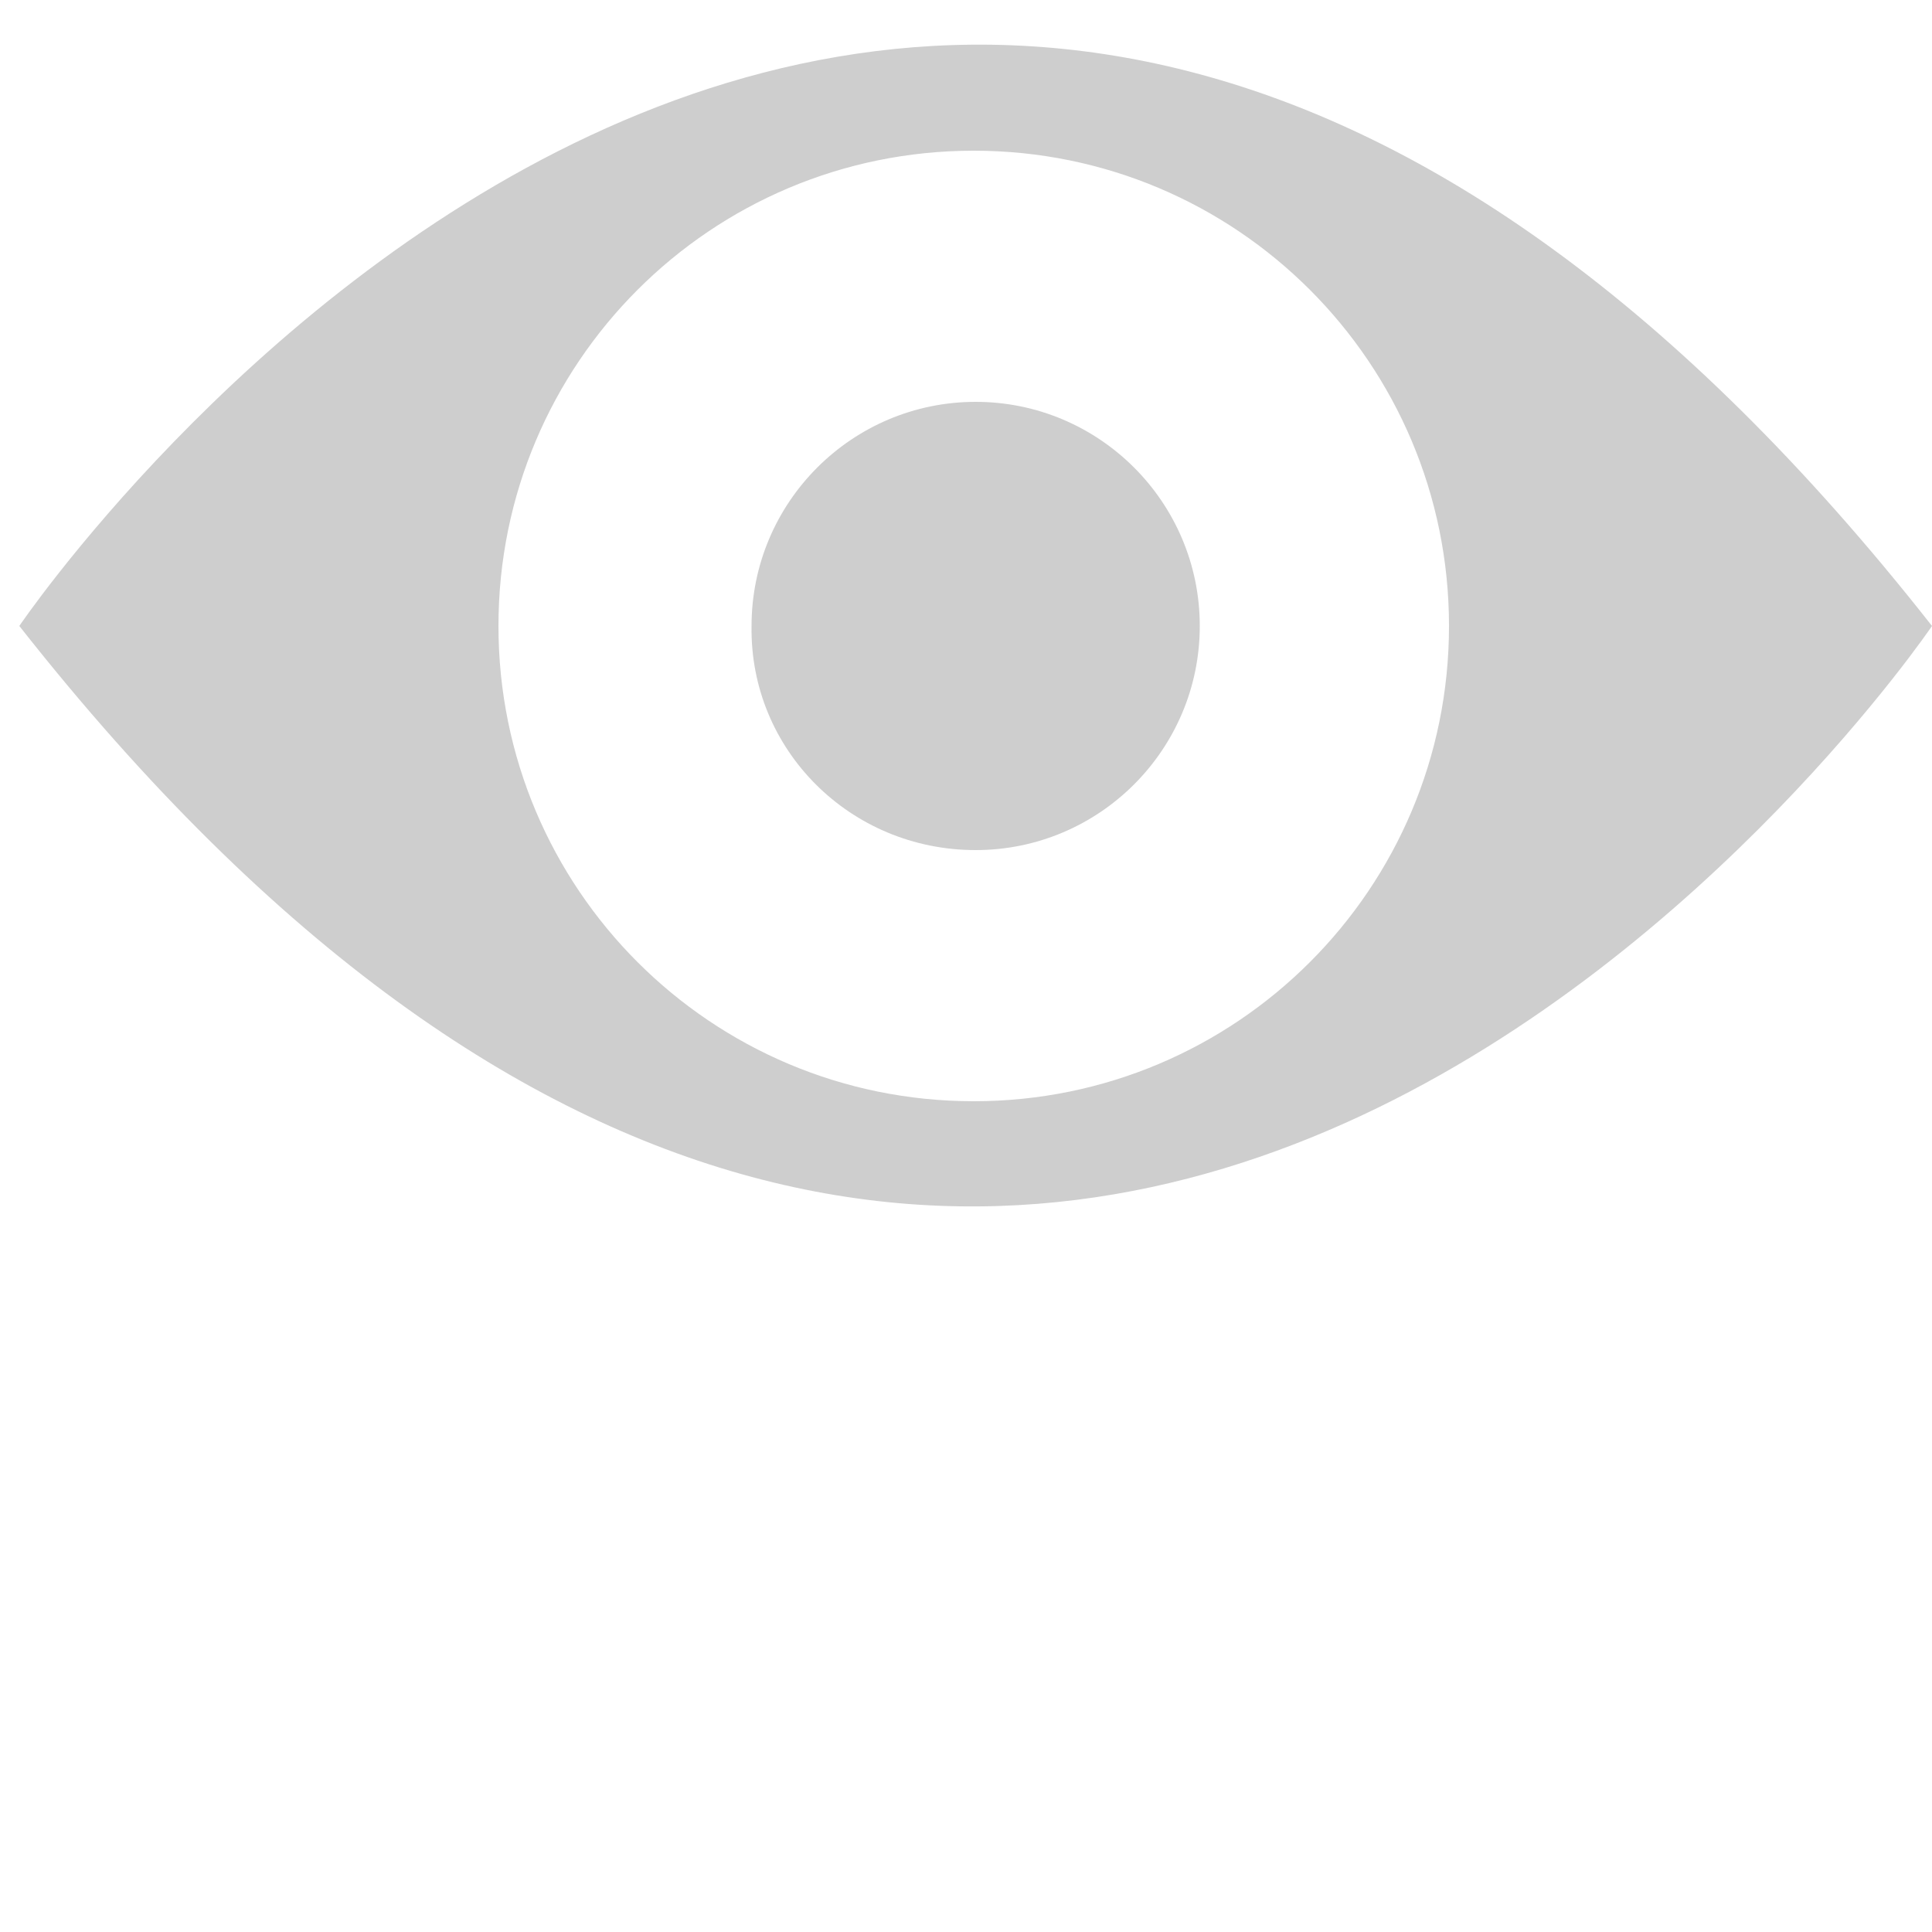 <svg xmlns="http://www.w3.org/2000/svg" viewBox="0 0 100 100"><style type="text/css"> .st0{fill:#CECECE;} </style><path class="st0" d="M1 32.4c53.2 67.6 99 0 99 0C46.8-35.3 1 32.4 1 32.4zM50.4 57c-13.6 0-24.6-11-24.6-24.6s11-24.6 24.6-24.6C64 7.8 75 18.8 75 32.4S64 57 50.4 57z"/><path class="st0" d="M50.5 20.8c-6.4 0-11.6 5.2-11.6 11.6C38.8 38.8 44 44 50.5 44c6.4 0 11.6-5.2 11.6-11.6S56.9 20.8 50.5 20.8z"/></svg>
